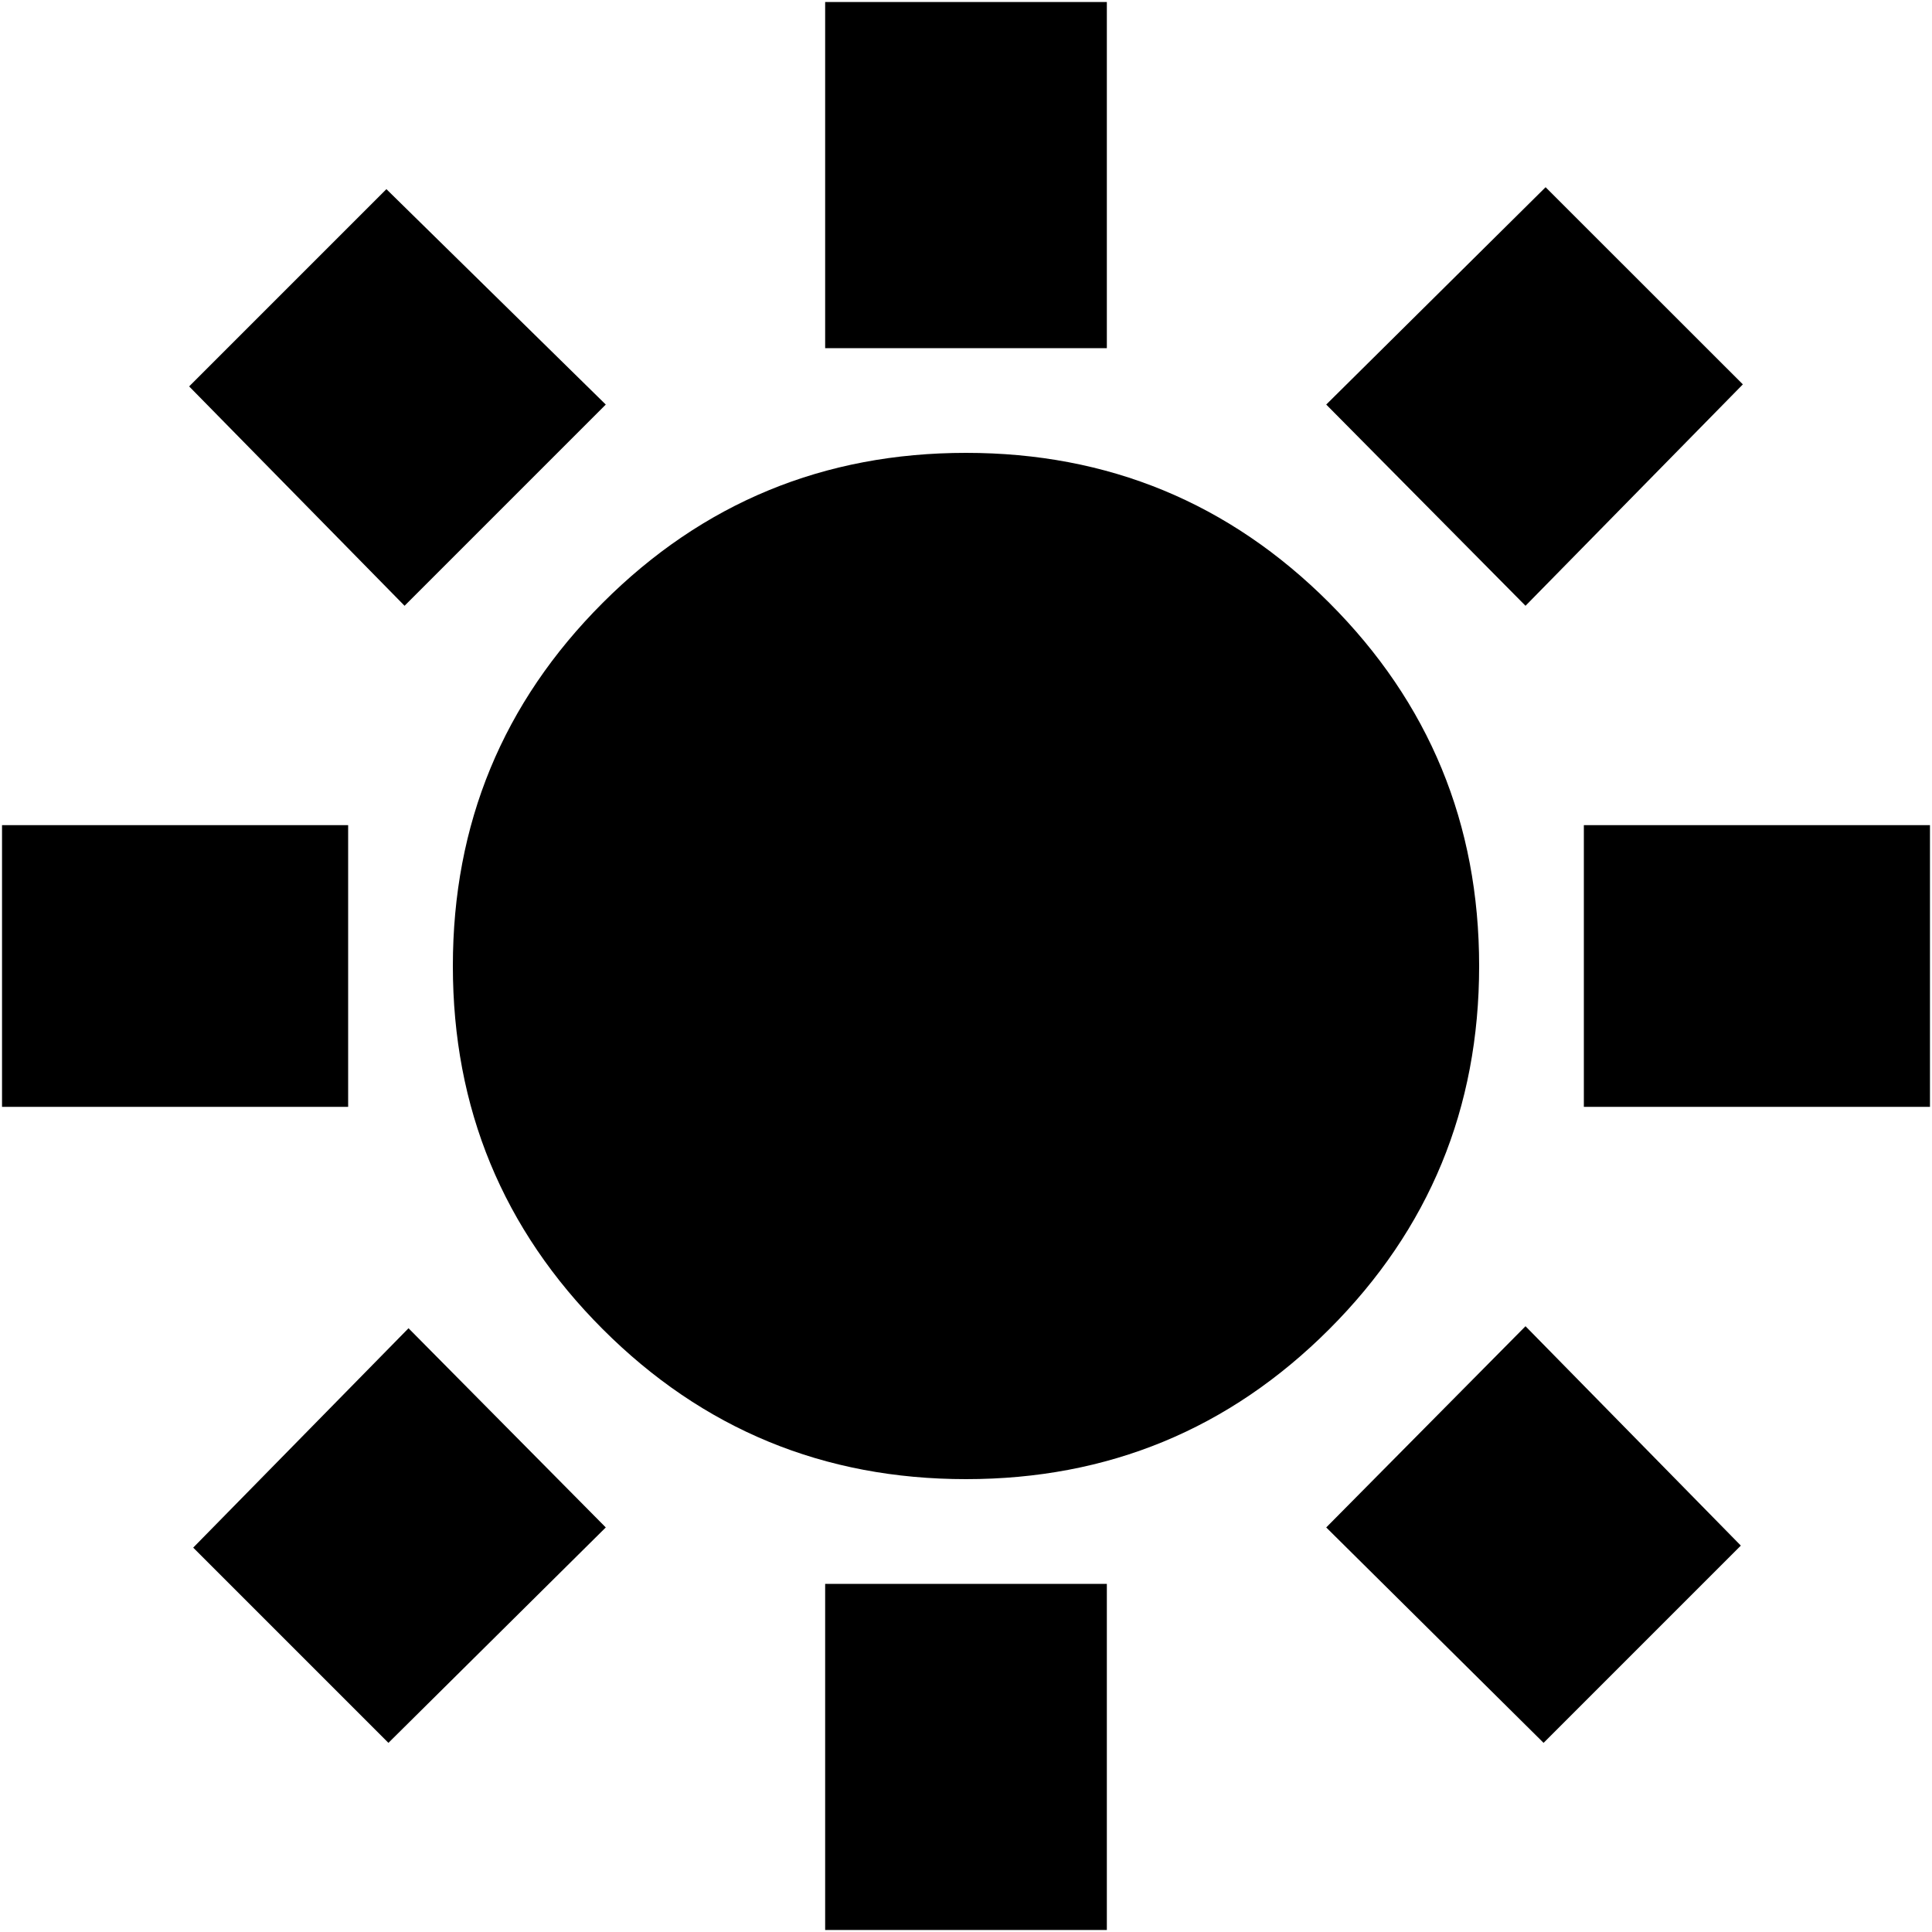 <svg xmlns="http://www.w3.org/2000/svg" height="20" width="20"><path d="M8.542 3.604V0.021H11.458V3.604ZM8.542 19.979V16.396H11.458V19.979ZM16.396 11.458V8.542H19.979V11.458ZM0.021 11.458V8.542H3.604V11.458ZM15.792 6.271 13.729 4.188 16 1.938 18.042 3.979ZM4.021 18.042 2 16.021 4.229 13.75 6.271 15.812ZM15.979 18.042 13.729 15.812 15.792 13.729 18.021 16ZM4.188 6.271 1.958 4 4 1.958 6.271 4.188ZM10 15.312Q7.792 15.312 6.24 13.76Q4.688 12.208 4.688 10Q4.688 7.792 6.24 6.24Q7.792 4.688 10 4.688Q12.208 4.688 13.76 6.24Q15.312 7.792 15.312 10Q15.312 12.208 13.76 13.76Q12.208 15.312 10 15.312Z"/></svg>